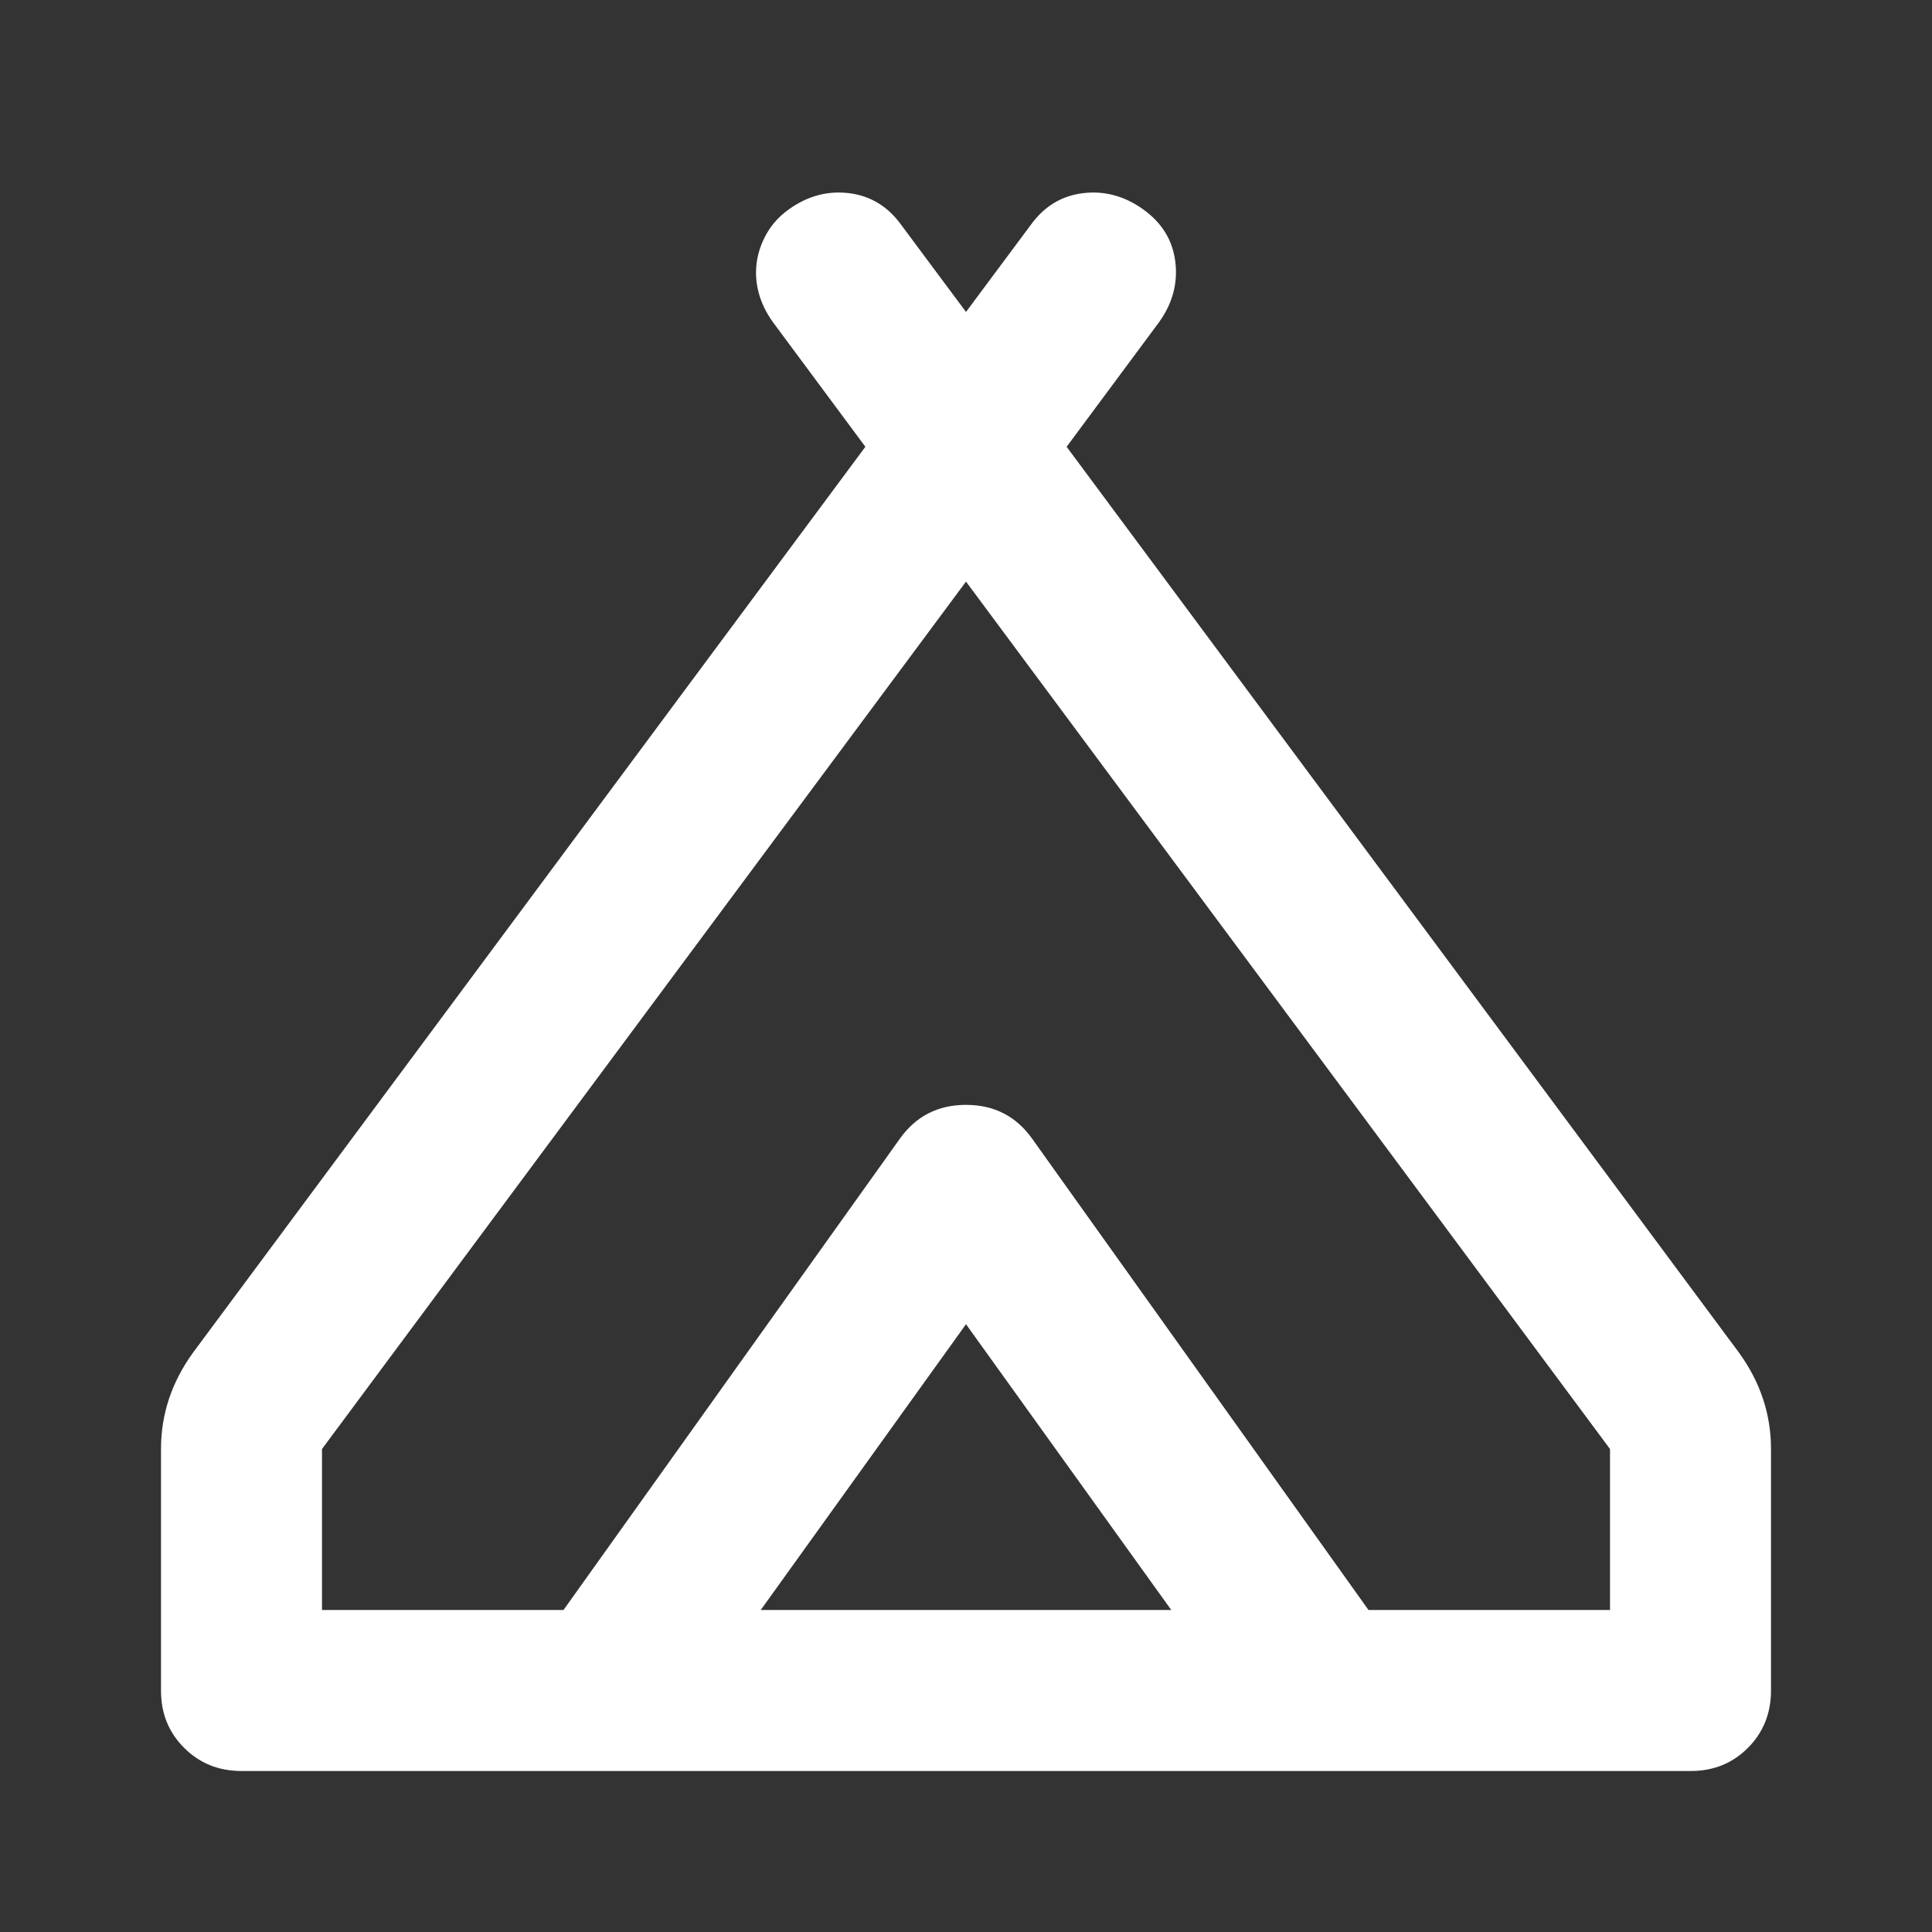 <svg width="512" height="512" viewBox="0 0 512 512" fill="none" xmlns="http://www.w3.org/2000/svg">
    <rect x="0" y="0" width="512" height="512" fill="#333333" stroke="none"/>
    <path
        d="M42.667 448V384C42.667 379.378 43.378 374.933 44.8 370.667C46.222 366.4 48.355 362.311 51.2 358.4L229.333 118.4L204.8 85.333C203.022 82.844 201.778 80.27 201.067 77.611C200.355 74.951 200.178 72.284 200.533 69.611C200.889 66.937 201.778 64.356 203.2 61.867C204.622 59.378 206.578 57.244 209.067 55.467C214.044 51.911 219.378 50.489 225.067 51.2C230.755 51.911 235.378 54.755 238.933 59.733L256 82.667L273.067 59.733C276.622 54.755 281.244 51.911 286.933 51.2C292.622 50.489 297.955 51.911 302.933 55.467C307.911 59.022 310.755 63.644 311.467 69.333C312.178 75.022 310.755 80.356 307.2 85.333L282.667 118.4L460.8 358.4C463.644 362.311 465.778 366.4 467.2 370.667C468.622 374.933 469.333 379.378 469.333 384V448C469.333 454.044 467.292 459.115 463.211 463.211C459.129 467.307 454.059 469.348 448 469.333H64C57.956 469.333 52.885 467.285 48.789 463.189C44.693 459.093 42.652 454.03 42.667 448ZM256 154.133L85.333 384V426.667H149.333L238.4 301.867C242.667 295.822 248.533 292.8 256 292.8C263.467 292.8 269.333 295.822 273.6 301.867L362.667 426.667H426.667V384L256 154.133ZM201.6 426.667H310.4L256 350.933L201.6 426.667Z"
        fill="white" />
</svg>
    